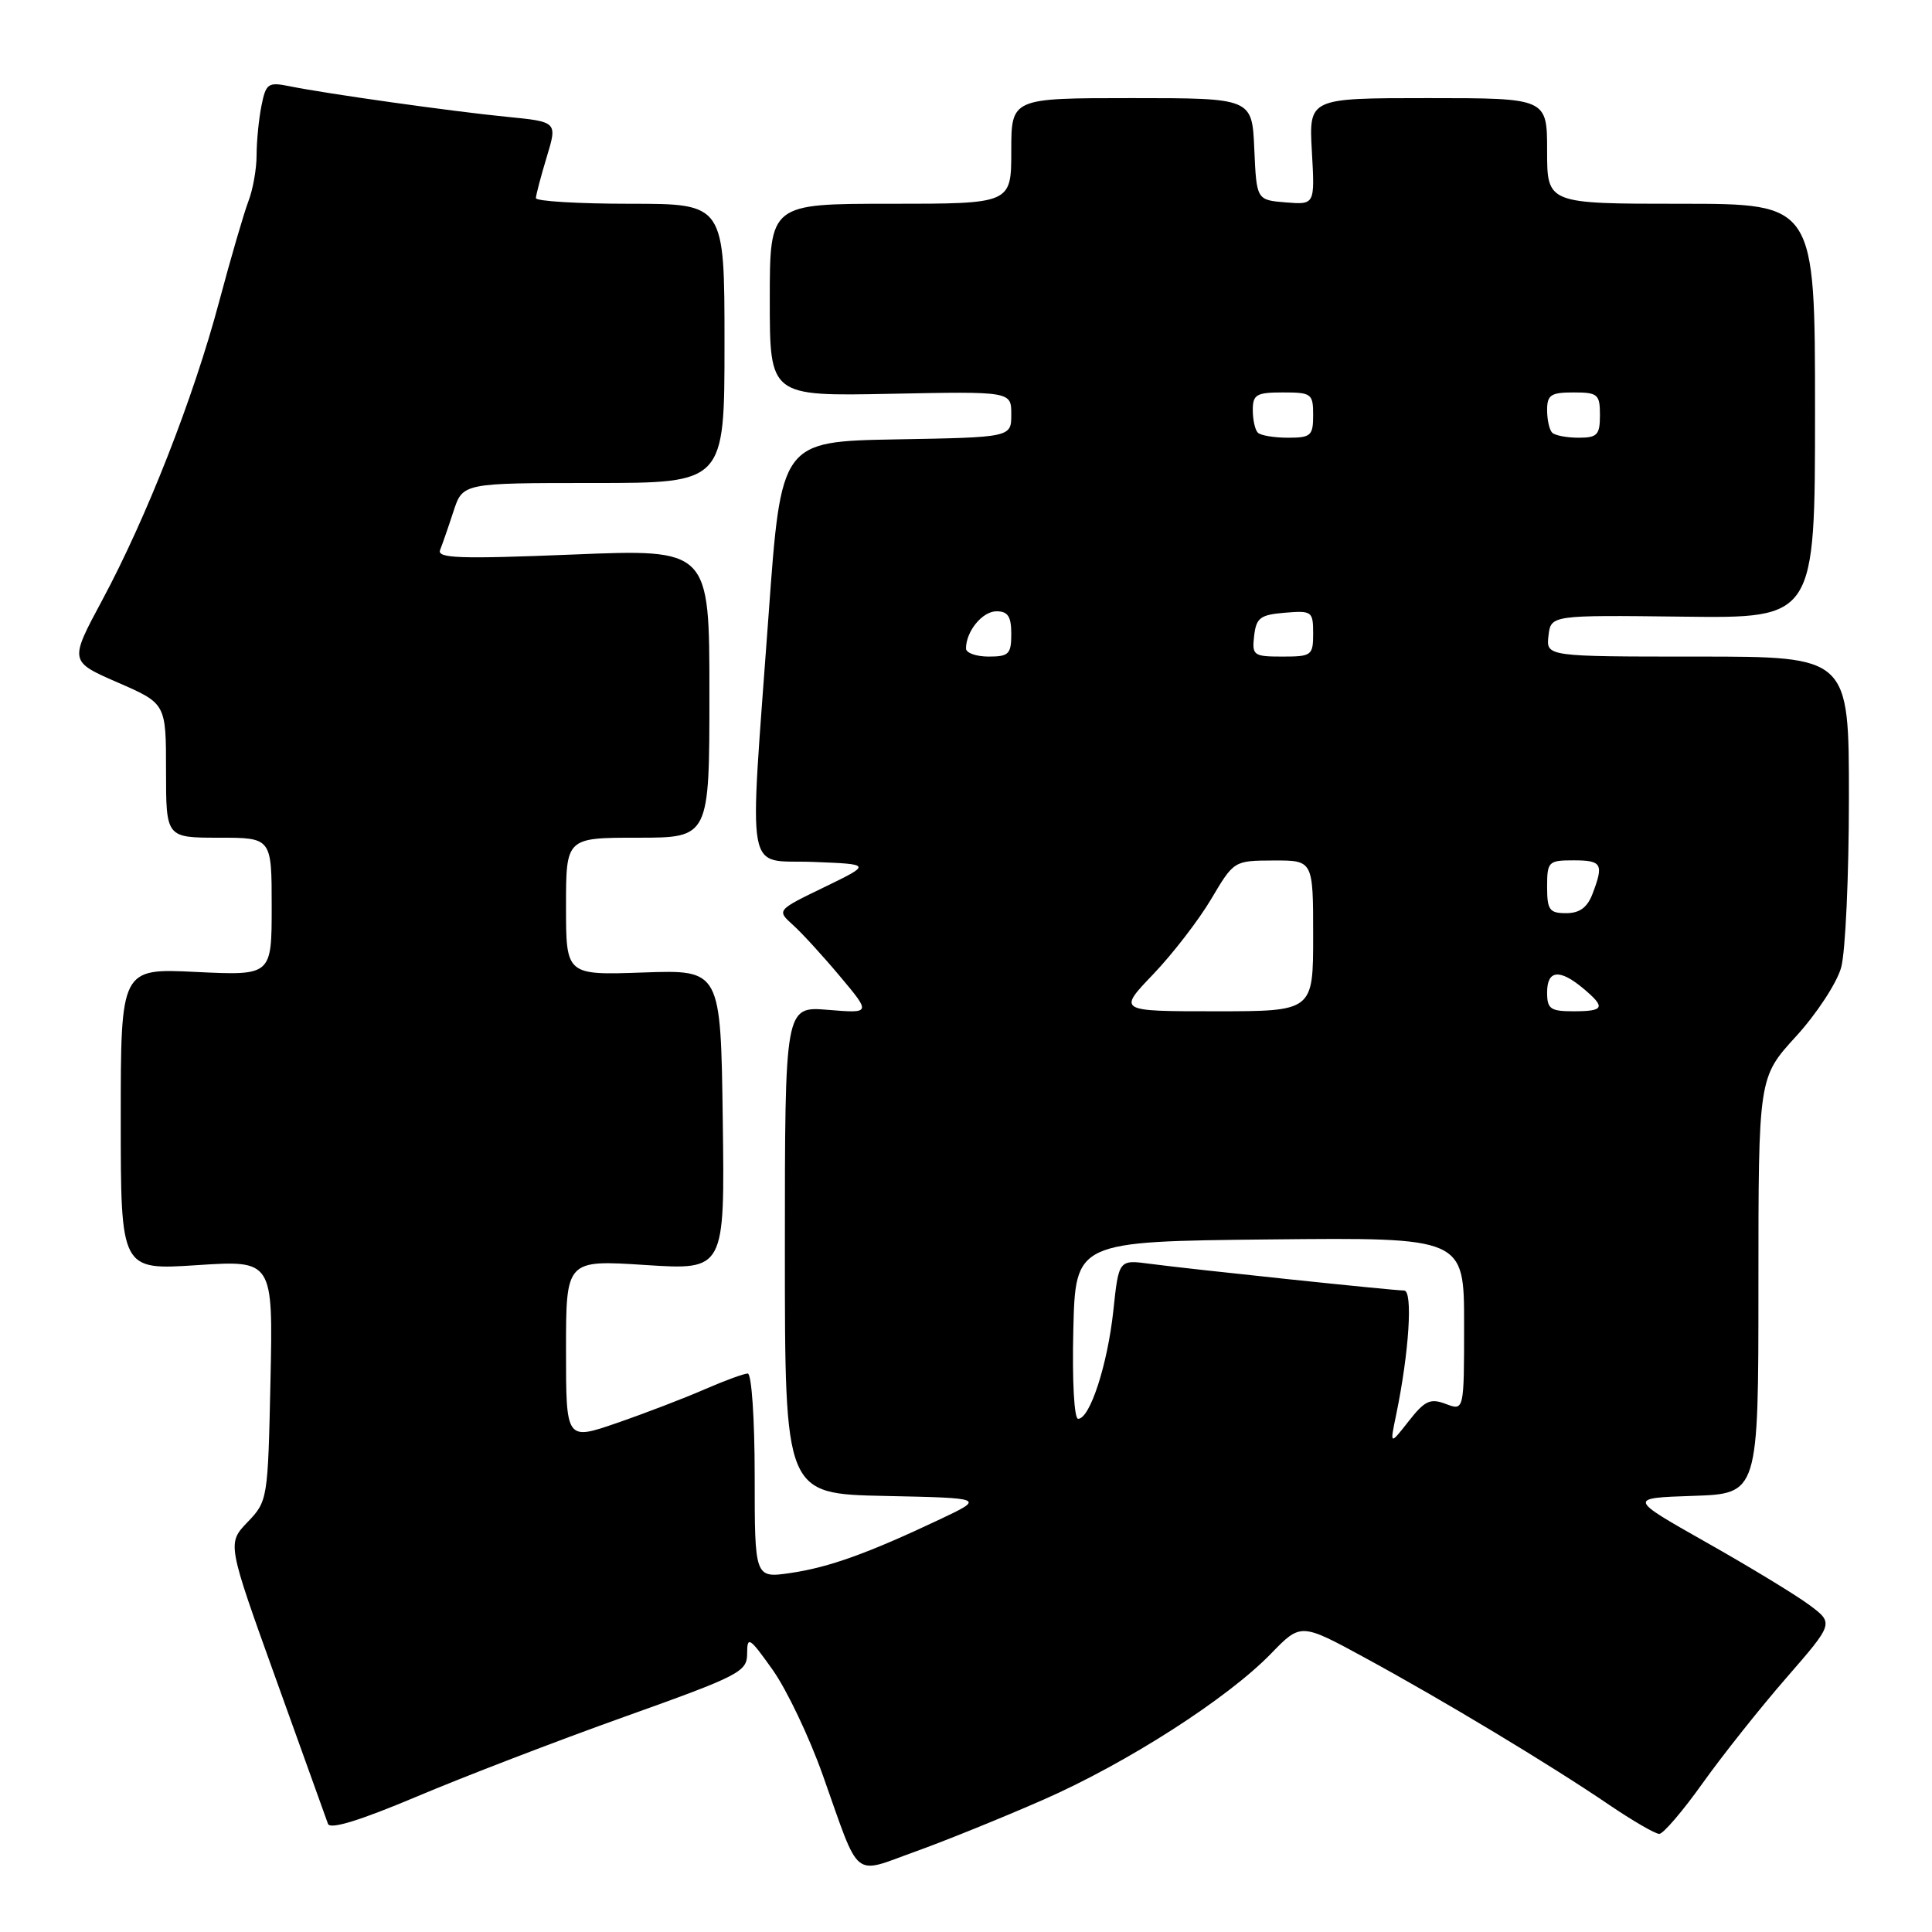 <?xml version="1.0" encoding="UTF-8" standalone="no"?>
<!DOCTYPE svg PUBLIC "-//W3C//DTD SVG 1.1//EN" "http://www.w3.org/Graphics/SVG/1.1/DTD/svg11.dtd" >
<svg xmlns="http://www.w3.org/2000/svg" xmlns:xlink="http://www.w3.org/1999/xlink" version="1.1" viewBox="0 0 256 256">
 <g >
 <path fill="currentColor"
d=" M 138.23 238.48 C 149.33 233.61 162.67 225.05 168.43 219.10 C 172.37 215.04 172.37 215.04 180.93 219.70 C 191.26 225.32 205.36 233.81 213.16 239.11 C 216.31 241.25 219.33 243.00 219.86 243.00 C 220.39 243.00 222.99 239.96 225.63 236.25 C 228.28 232.54 233.27 226.26 236.72 222.30 C 242.99 215.09 242.99 215.09 239.75 212.67 C 237.96 211.34 231.83 207.61 226.11 204.38 C 215.72 198.50 215.72 198.50 224.36 198.21 C 233.00 197.92 233.00 197.92 233.00 170.35 C 233.00 142.78 233.00 142.78 237.96 137.35 C 240.70 134.36 243.39 130.25 243.96 128.21 C 244.53 126.17 244.99 116.06 244.99 105.75 C 245.00 87.00 245.00 87.00 224.93 87.00 C 204.87 87.00 204.87 87.00 205.18 84.25 C 205.50 81.50 205.50 81.50 223.00 81.71 C 240.50 81.93 240.50 81.93 240.50 54.46 C 240.50 27.00 240.50 27.00 222.75 27.00 C 205.00 27.00 205.00 27.00 205.00 20.00 C 205.00 13.00 205.00 13.00 189.22 13.00 C 173.43 13.00 173.43 13.00 173.83 20.07 C 174.23 27.13 174.23 27.13 170.37 26.82 C 166.50 26.50 166.50 26.50 166.20 19.75 C 165.91 13.00 165.91 13.00 149.95 13.00 C 134.00 13.00 134.00 13.00 134.00 20.00 C 134.00 27.00 134.00 27.00 118.00 27.00 C 102.00 27.00 102.00 27.00 102.00 39.75 C 102.00 52.50 102.00 52.50 118.00 52.18 C 134.00 51.86 134.00 51.86 134.00 54.91 C 134.00 57.95 134.00 57.95 118.75 58.22 C 103.50 58.50 103.50 58.50 101.84 81.50 C 99.25 117.26 98.63 113.86 107.75 114.21 C 115.50 114.51 115.50 114.51 109.21 117.56 C 102.91 120.61 102.91 120.61 105.07 122.56 C 106.25 123.62 109.07 126.70 111.32 129.39 C 115.42 134.28 115.42 134.28 109.71 133.81 C 104.00 133.34 104.00 133.34 104.00 165.64 C 104.00 197.94 104.00 197.94 117.25 198.22 C 130.50 198.50 130.50 198.50 124.50 201.34 C 114.96 205.85 109.85 207.68 104.75 208.43 C 100.00 209.12 100.00 209.12 100.00 195.56 C 100.00 188.00 99.59 182.00 99.08 182.00 C 98.58 182.00 95.99 182.95 93.33 184.11 C 90.67 185.27 85.46 187.27 81.75 188.55 C 75.00 190.88 75.00 190.88 75.00 178.91 C 75.00 166.94 75.00 166.94 85.52 167.62 C 96.04 168.30 96.04 168.30 95.77 148.40 C 95.50 128.50 95.50 128.50 85.25 128.86 C 75.00 129.22 75.00 129.22 75.00 120.11 C 75.00 111.00 75.00 111.00 84.50 111.00 C 94.00 111.00 94.00 111.00 94.00 91.87 C 94.00 72.74 94.00 72.74 75.88 73.48 C 60.82 74.09 57.86 73.98 58.32 72.86 C 58.62 72.11 59.42 69.81 60.09 67.75 C 61.32 64.00 61.32 64.00 78.66 64.00 C 96.00 64.00 96.00 64.00 96.00 45.50 C 96.00 27.00 96.00 27.00 83.50 27.00 C 76.62 27.00 71.00 26.66 71.01 26.25 C 71.02 25.84 71.66 23.39 72.44 20.82 C 73.86 16.14 73.86 16.14 67.18 15.48 C 59.88 14.76 43.33 12.43 38.39 11.43 C 35.52 10.85 35.24 11.04 34.64 14.03 C 34.29 15.80 34.00 18.74 34.00 20.56 C 34.00 22.38 33.51 25.14 32.91 26.68 C 32.32 28.23 30.57 34.22 29.03 40.00 C 25.66 52.67 19.41 68.62 13.52 79.57 C 9.19 87.64 9.19 87.64 15.59 90.43 C 22.00 93.22 22.00 93.22 22.00 102.11 C 22.00 111.00 22.00 111.00 29.00 111.00 C 36.00 111.00 36.00 111.00 36.00 120.13 C 36.00 129.27 36.00 129.27 26.00 128.79 C 16.00 128.30 16.00 128.30 16.00 148.30 C 16.00 168.30 16.00 168.30 26.09 167.64 C 36.18 166.98 36.18 166.98 35.84 182.93 C 35.50 198.69 35.47 198.91 32.80 201.69 C 30.10 204.51 30.10 204.51 36.57 222.50 C 40.13 232.40 43.23 241.03 43.46 241.67 C 43.74 242.45 47.69 241.23 55.19 238.07 C 61.41 235.44 73.81 230.67 82.75 227.48 C 98.06 222.01 99.00 221.52 99.00 219.09 C 99.00 216.74 99.31 216.94 102.38 221.26 C 104.24 223.88 107.24 230.17 109.04 235.26 C 114.04 249.35 112.85 248.37 121.27 245.35 C 125.25 243.92 132.88 240.83 138.23 238.48 Z  M 184.99 187.50 C 186.71 179.23 187.24 171.00 186.05 171.00 C 184.61 171.00 157.89 168.19 152.37 167.46 C 148.24 166.91 148.24 166.91 147.52 173.70 C 146.75 180.84 144.42 188.00 142.86 188.00 C 142.33 188.00 142.06 182.97 142.22 176.25 C 142.50 164.50 142.50 164.50 168.25 164.23 C 194.00 163.97 194.00 163.97 194.00 175.46 C 194.00 186.95 194.00 186.95 191.58 186.03 C 189.52 185.25 188.80 185.58 186.66 188.31 C 184.16 191.50 184.16 191.50 184.99 187.50 Z  M 152.81 129.09 C 155.39 126.39 158.85 121.90 160.50 119.11 C 163.50 114.05 163.51 114.04 168.75 114.02 C 174.00 114.00 174.00 114.00 174.00 124.00 C 174.00 134.00 174.00 134.00 161.06 134.00 C 148.11 134.00 148.11 134.00 152.81 129.09 Z  M 205.00 131.50 C 205.00 128.54 206.64 128.35 209.75 130.94 C 212.80 133.49 212.60 134.00 208.50 134.00 C 205.43 134.00 205.00 133.69 205.00 131.50 Z  M 205.00 117.50 C 205.00 114.17 205.17 114.00 208.50 114.00 C 212.26 114.00 212.53 114.47 211.02 118.43 C 210.33 120.25 209.31 121.00 207.52 121.00 C 205.31 121.00 205.00 120.58 205.00 117.50 Z  M 128.00 85.93 C 128.00 83.65 130.17 81.00 132.04 81.00 C 133.55 81.00 134.00 81.68 134.00 84.00 C 134.00 86.67 133.67 87.00 131.00 87.00 C 129.35 87.00 128.00 86.52 128.00 85.93 Z  M 166.18 84.25 C 166.46 81.86 166.99 81.46 170.25 81.19 C 173.83 80.89 174.00 81.01 174.00 83.94 C 174.00 86.85 173.80 87.00 169.93 87.00 C 166.09 87.00 165.88 86.85 166.18 84.25 Z  M 166.67 57.33 C 166.30 56.97 166.00 55.62 166.00 54.33 C 166.00 52.28 166.48 52.00 170.00 52.00 C 173.78 52.00 174.00 52.17 174.00 55.00 C 174.00 57.73 173.70 58.00 170.67 58.00 C 168.83 58.00 167.03 57.70 166.67 57.33 Z  M 205.67 57.33 C 205.30 56.97 205.00 55.62 205.00 54.33 C 205.00 52.33 205.50 52.00 208.50 52.00 C 211.72 52.00 212.00 52.24 212.00 55.00 C 212.00 57.63 211.65 58.00 209.17 58.00 C 207.61 58.00 206.03 57.70 205.67 57.33 Z "/>
</g>
</svg>